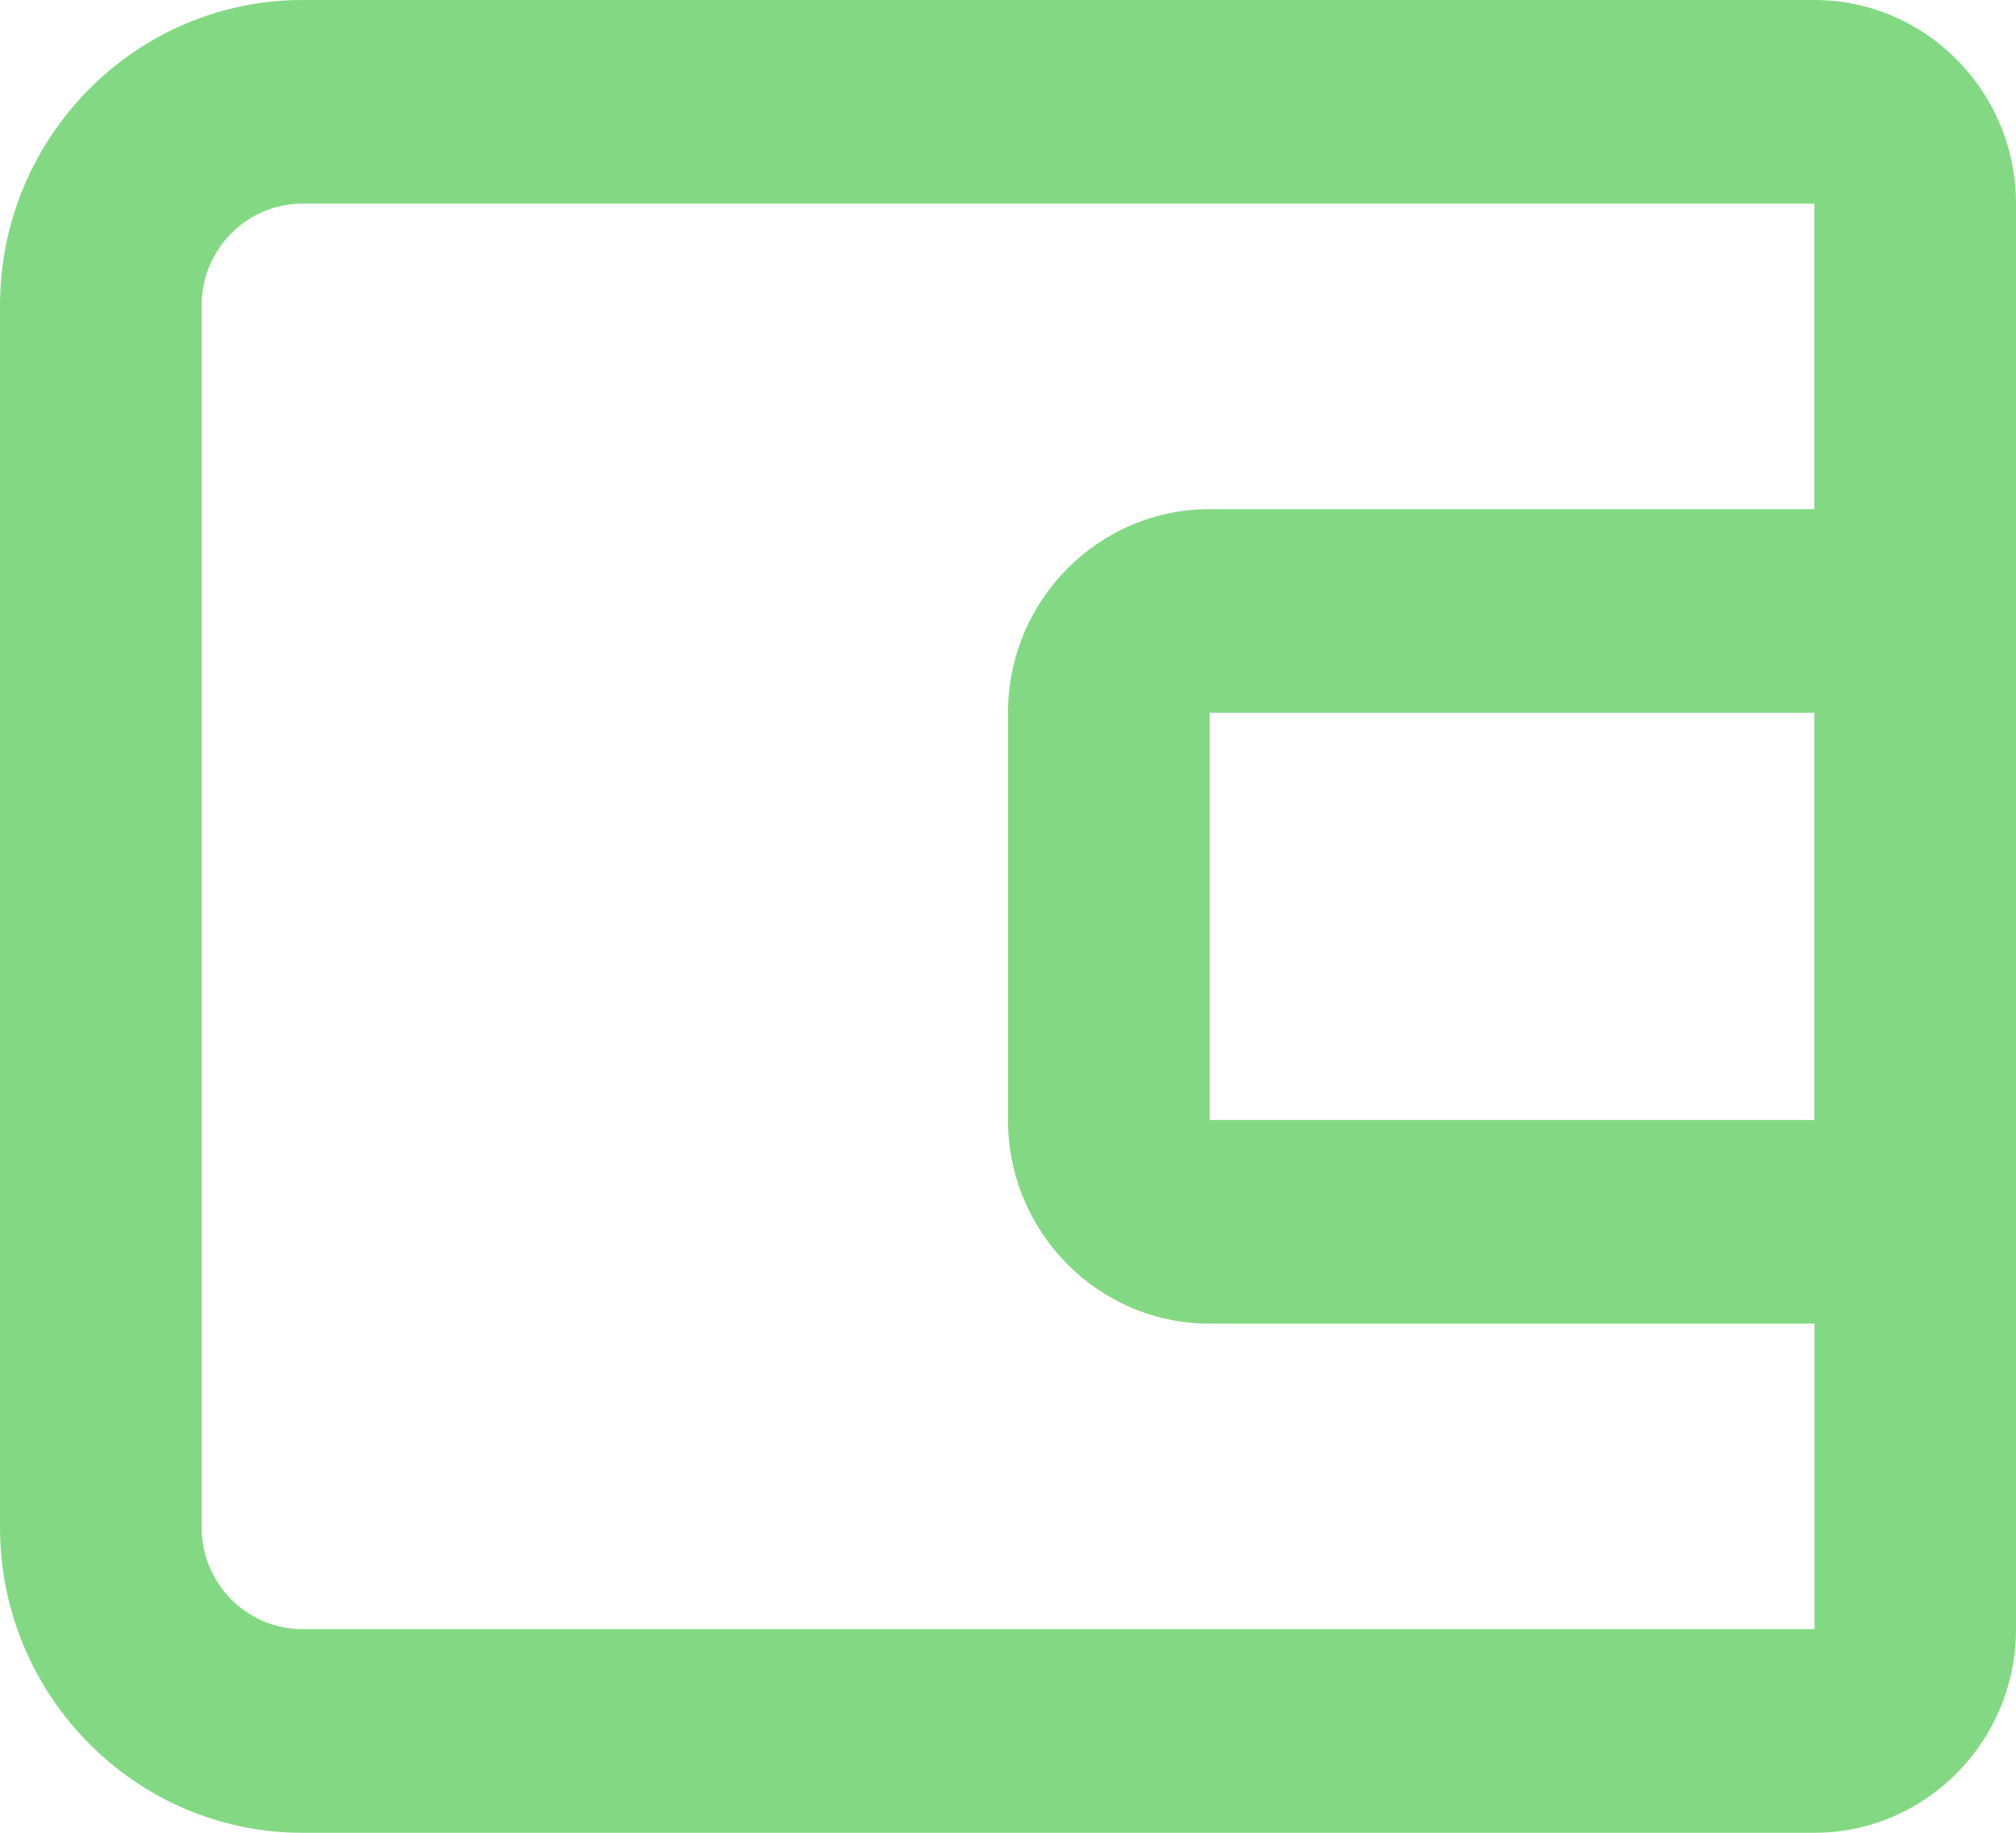 <svg width="22" height="20" viewBox="0 0 22 20" fill="none" xmlns="http://www.w3.org/2000/svg">
<path d="M19.8 0H3.3C1.481 0 0 1.496 0 3.333V16.667C0 18.504 1.481 20 3.3 20H19.8C21.013 20 22 19.003 22 17.778V2.222C22 0.997 21.013 0 19.8 0ZM3.3 17.778C2.693 17.778 2.2 17.279 2.2 16.667V3.333C2.2 2.721 2.693 2.222 3.3 2.222H19.8V5.556H13.2C11.987 5.556 11 6.552 11 7.778V12.222C11 13.448 11.987 14.444 13.2 14.444H19.801V17.778H3.3ZM19.8 7.778V12.222H13.2V7.778H19.8Z" fill="#83D983"/>
</svg>
